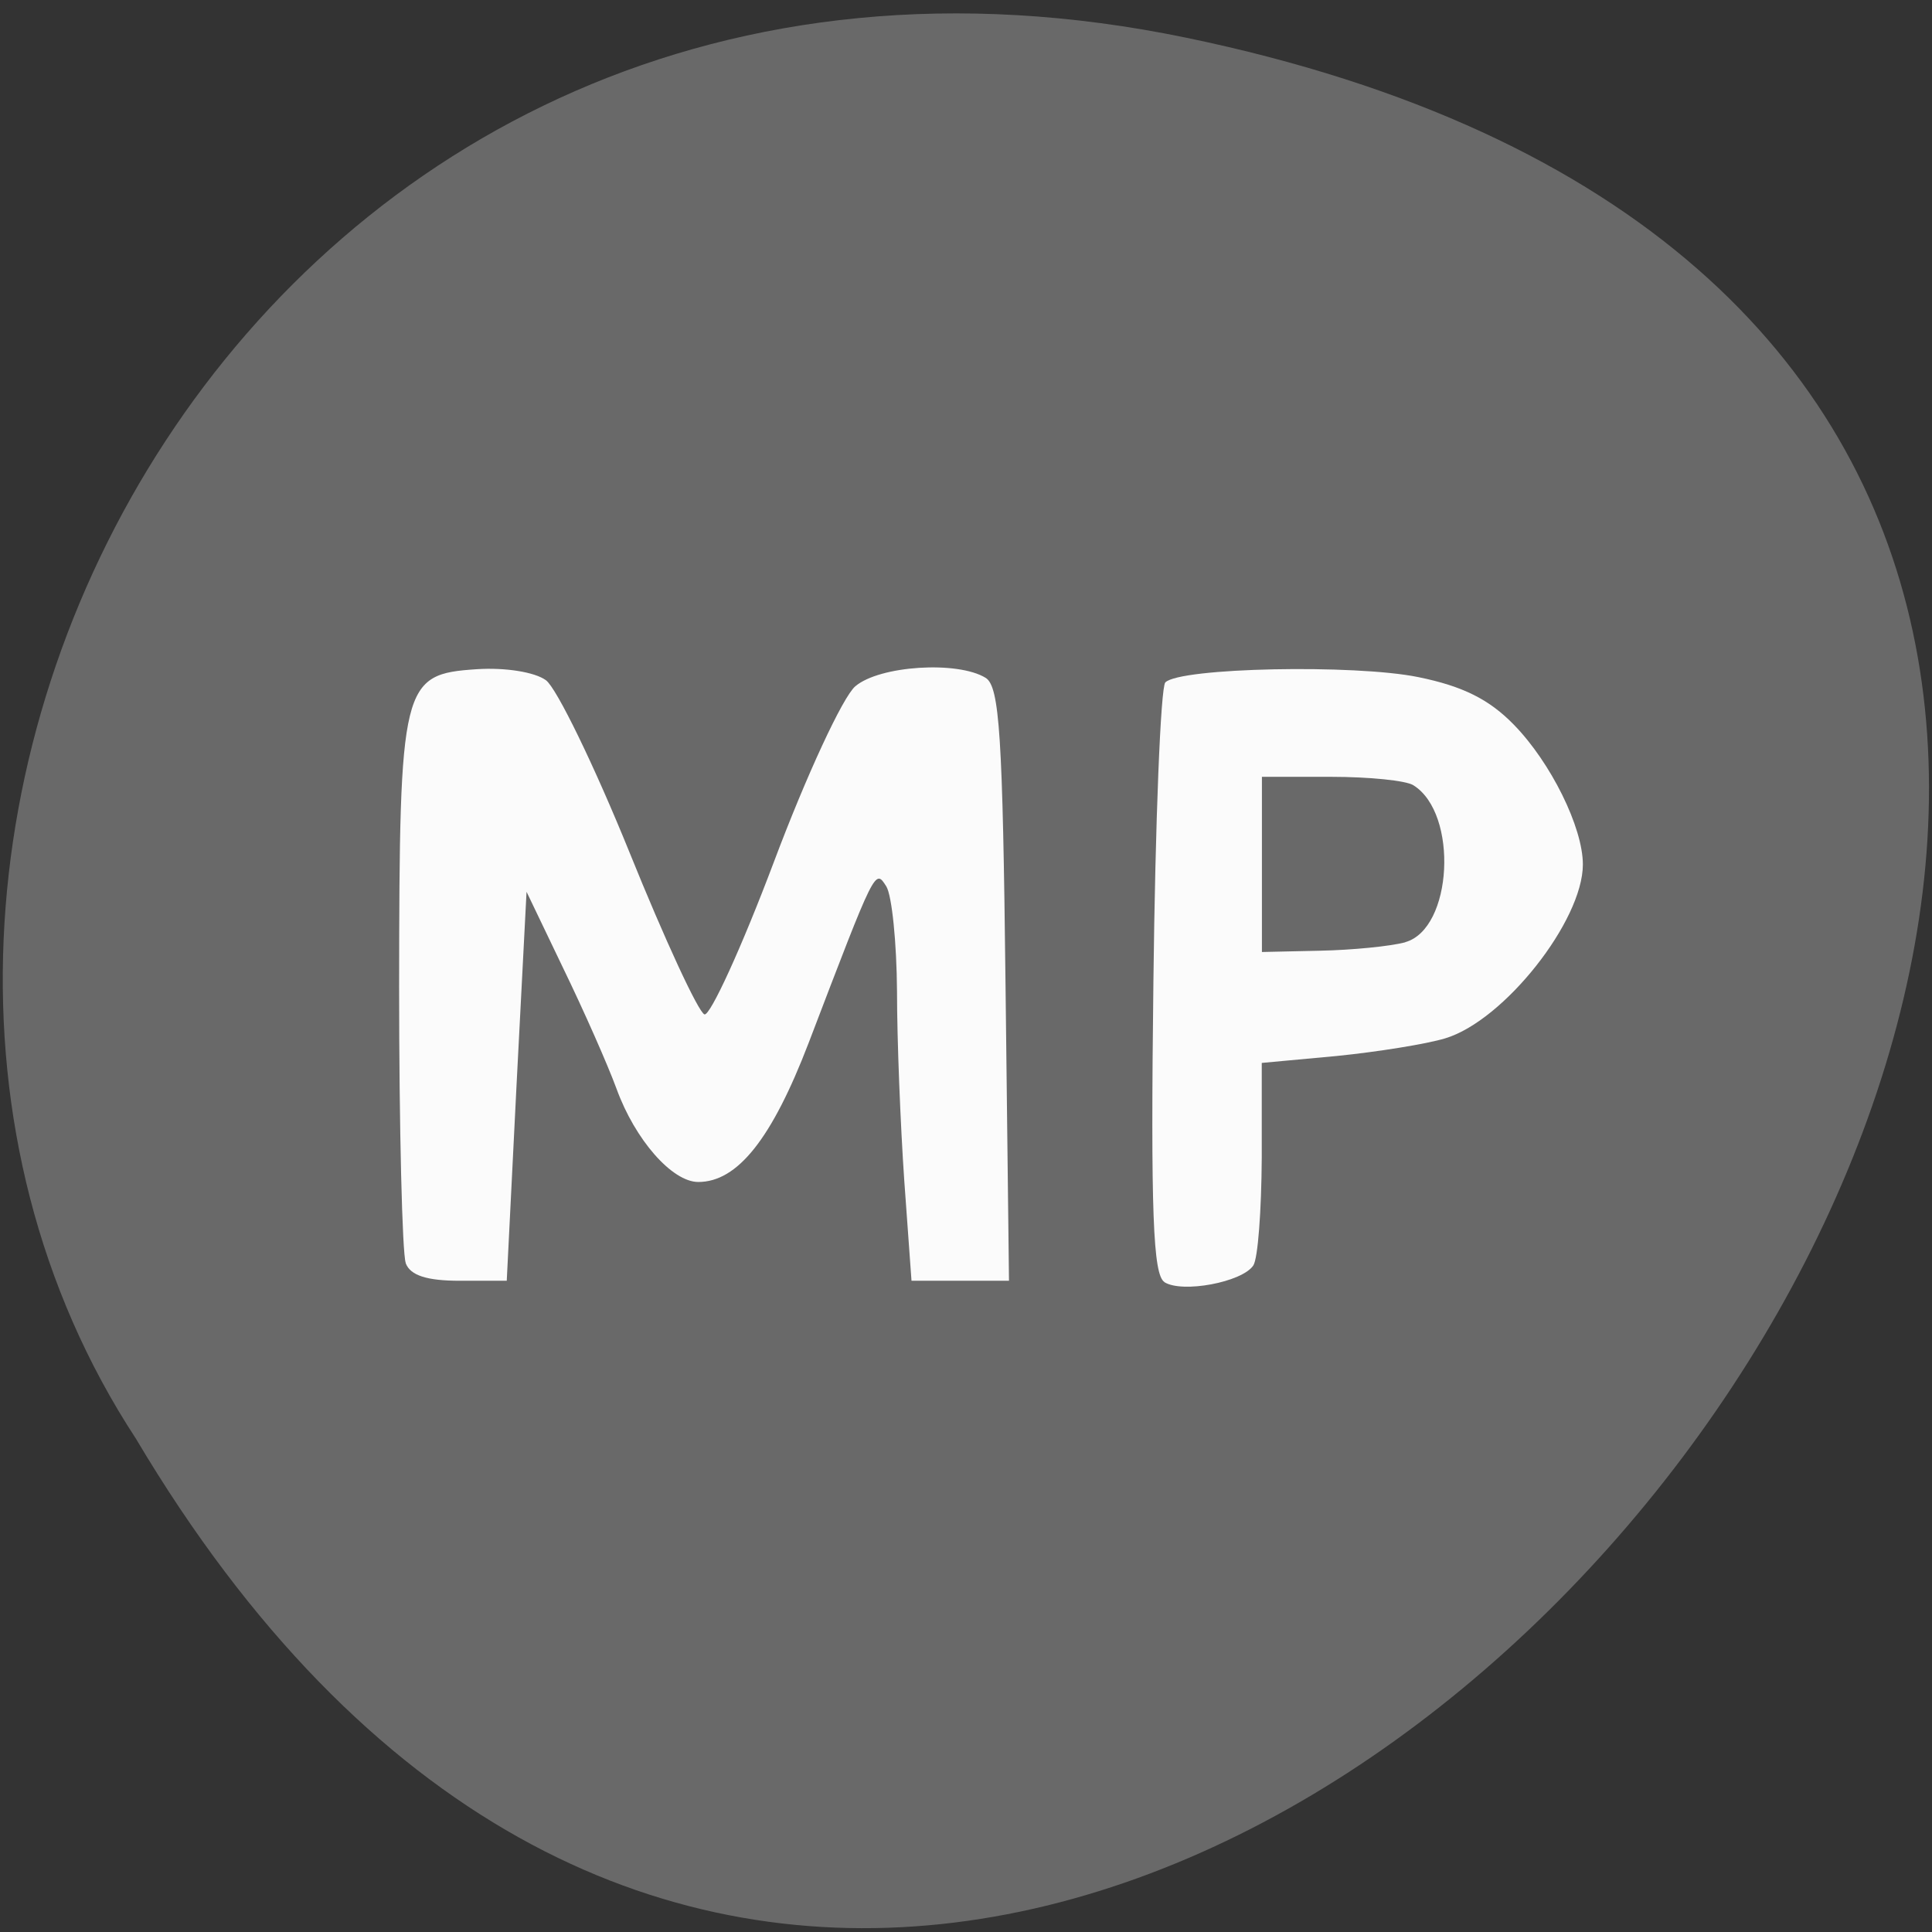 <svg xmlns="http://www.w3.org/2000/svg" viewBox="0 0 24 24"><rect x="0" y="0" width="24" height="24" fill="#333333" stroke="none"/><path d="m 14.738 0.469 c 22.422 4.645 -1.648 36.594 -13.05 17.402 c -4.883 -7.457 1.516 -19.793 13.05 -17.402" fill="#696969"/><g fill="#fff" fill-opacity="0.969"><path d="m 5.04 15.688 c -0.043 -0.117 -0.082 -1.664 -0.082 -3.434 c 0.004 -3.77 0.031 -3.879 0.965 -3.941 c 0.352 -0.023 0.719 0.035 0.859 0.137 c 0.133 0.098 0.602 1.063 1.039 2.141 c 0.437 1.082 0.855 1.984 0.93 2.01 c 0.07 0.023 0.461 -0.828 0.863 -1.895 c 0.402 -1.07 0.855 -2.047 1.01 -2.18 c 0.301 -0.258 1.273 -0.32 1.621 -0.105 c 0.172 0.109 0.211 0.719 0.246 3.809 l 0.043 3.68 h -1.211 l -0.09 -1.246 c -0.047 -0.688 -0.09 -1.742 -0.09 -2.348 c -0.004 -0.605 -0.063 -1.191 -0.133 -1.305 c -0.141 -0.219 -0.129 -0.242 -0.965 1.945 c -0.457 1.191 -0.883 1.727 -1.371 1.727 c -0.324 0 -0.785 -0.523 -1.016 -1.16 c -0.109 -0.297 -0.406 -0.969 -0.66 -1.492 l -0.457 -0.953 l -0.125 2.414 l -0.121 2.418 h -0.586 c -0.406 0 -0.609 -0.066 -0.668 -0.215"/><path d="m 14.465 15.926 c -0.141 -0.09 -0.172 -0.859 -0.137 -3.73 c 0.023 -1.988 0.09 -3.66 0.148 -3.719 c 0.184 -0.184 2.352 -0.227 3.141 -0.066 c 0.555 0.113 0.883 0.277 1.191 0.594 c 0.457 0.469 0.855 1.273 0.855 1.734 c 0 0.699 -0.98 1.941 -1.711 2.16 c -0.23 0.07 -0.84 0.168 -1.348 0.219 l -0.93 0.086 v 1.18 c -0.004 0.652 -0.047 1.25 -0.105 1.336 c -0.137 0.207 -0.883 0.348 -1.105 0.207 m 2.992 -4.223 c 0.59 -0.164 0.664 -1.598 0.102 -1.949 c -0.09 -0.059 -0.551 -0.105 -1.023 -0.105 h -0.859 v 2.176 l 0.723 -0.016 c 0.398 -0.008 0.875 -0.055 1.059 -0.105"/></g></svg>